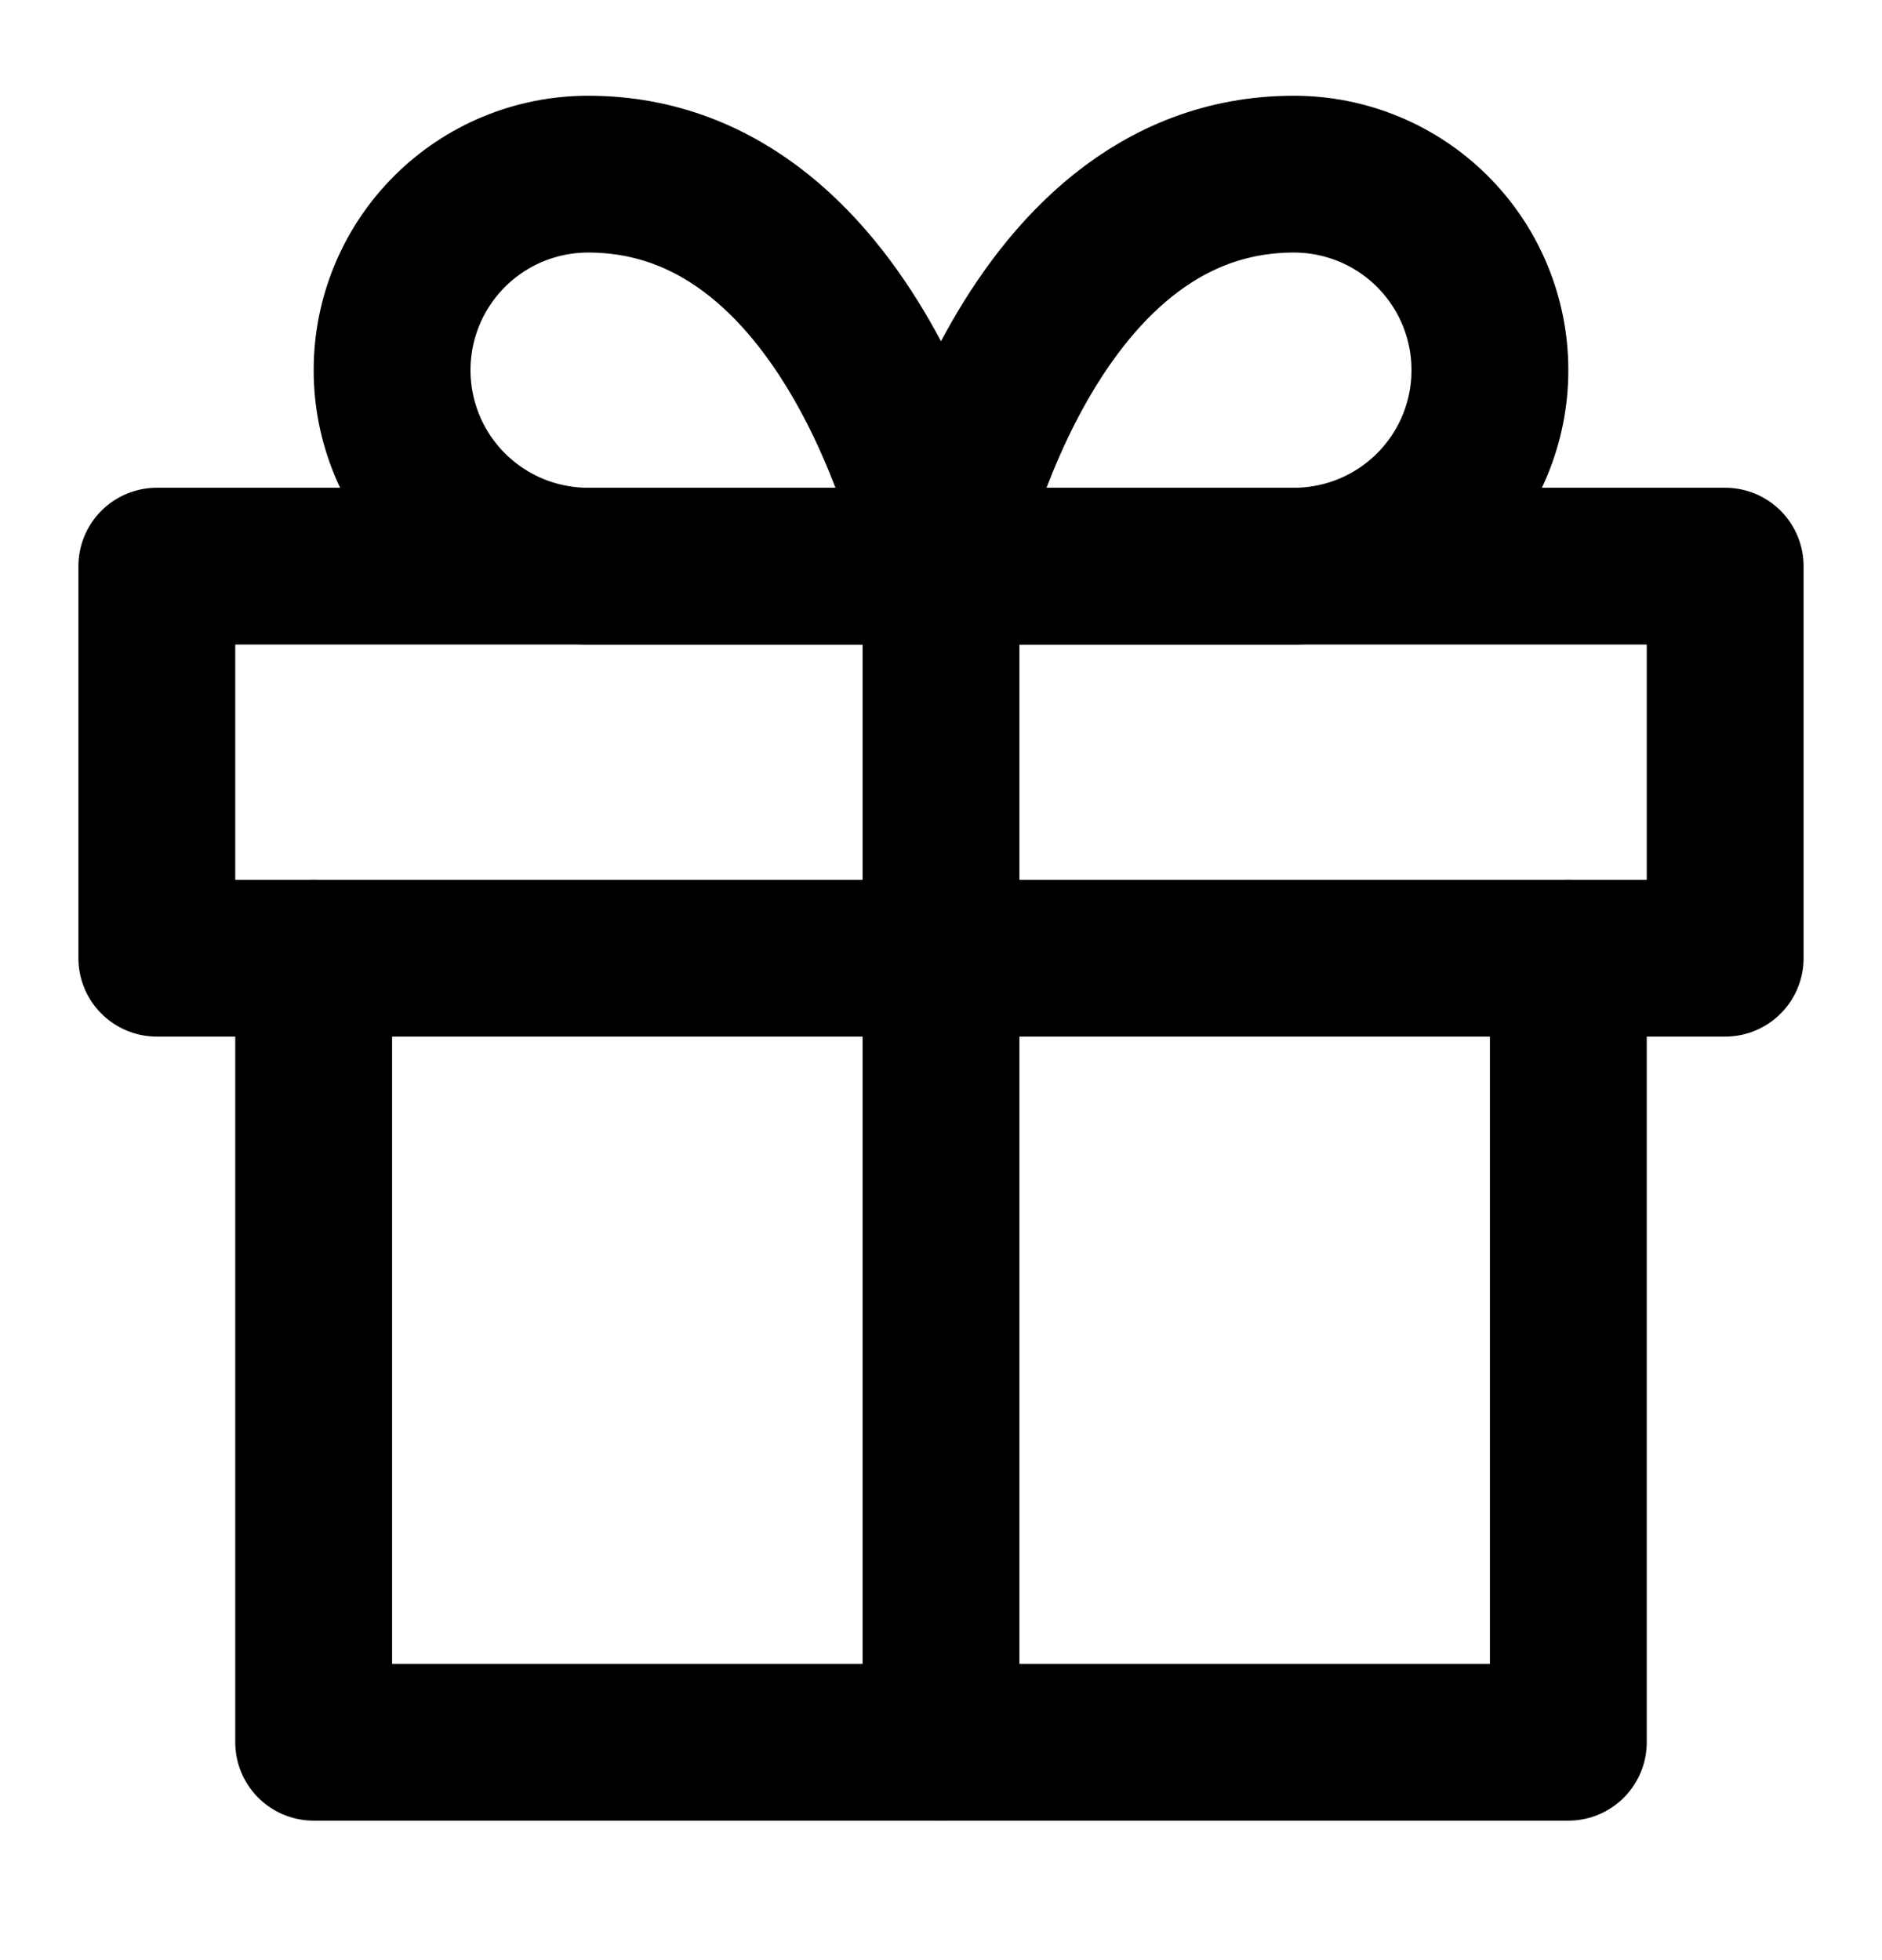 <svg width="24" height="25" viewBox="0 0 24 25" fill="none" xmlns="http://www.w3.org/2000/svg">
<path d="M20 12.221V22.221H4V12.221" stroke="black" stroke-width="2" stroke-linecap="round" stroke-linejoin="round"/>
<path d="M22 7.221H2V12.221H22V7.221Z" stroke="black" stroke-width="2" stroke-linecap="round" stroke-linejoin="round"/>
<path d="M12 22.221V7.221" stroke="black" stroke-width="2" stroke-linecap="round" stroke-linejoin="round"/>
<path d="M12 7.221H16.5C17.163 7.221 17.799 6.958 18.268 6.489C18.737 6.02 19 5.384 19 4.721C19 4.058 18.737 3.422 18.268 2.953C17.799 2.484 17.163 2.221 16.5 2.221C13 2.221 12 7.221 12 7.221Z" stroke="black" stroke-width="2" stroke-linecap="round" stroke-linejoin="round"/>
<path d="M12 7.221H7.5C6.837 7.221 6.201 6.958 5.732 6.489C5.263 6.02 5 5.384 5 4.721C5 4.058 5.263 3.422 5.732 2.953C6.201 2.484 6.837 2.221 7.5 2.221C11 2.221 12 7.221 12 7.221Z" stroke="black" stroke-width="2" stroke-linecap="round" stroke-linejoin="round"/>
</svg>
